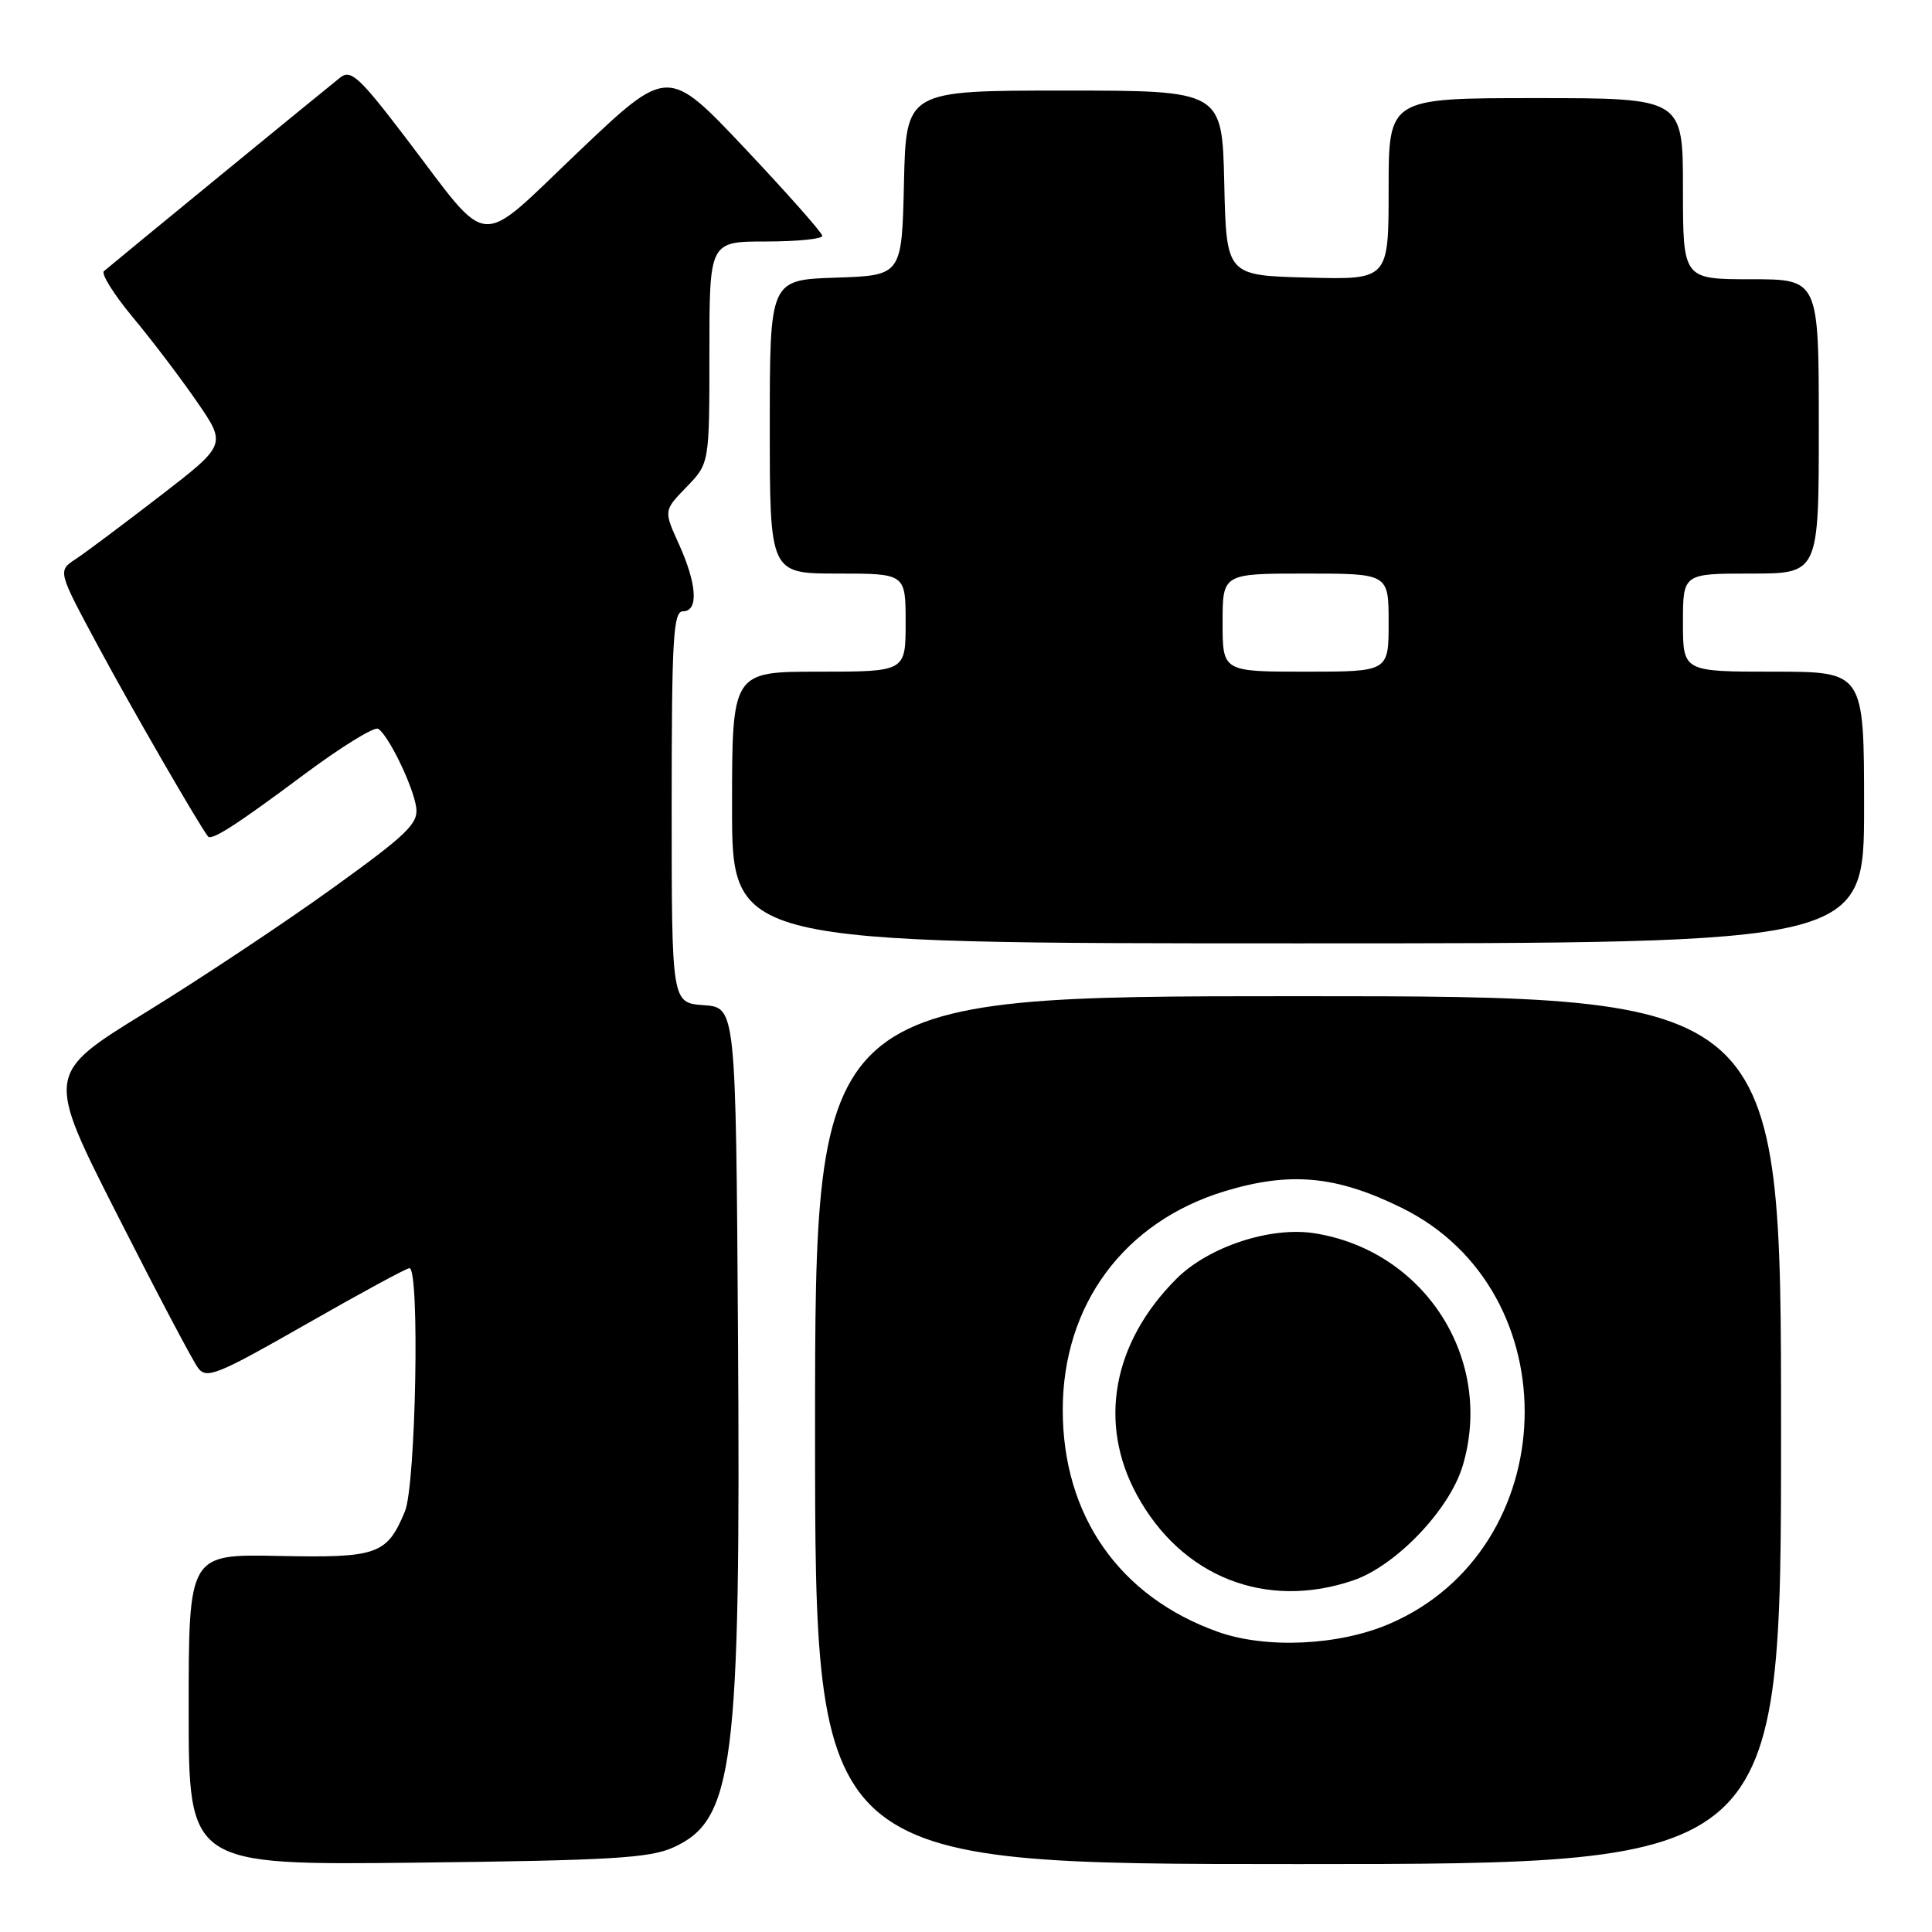 <?xml version="1.0" encoding="UTF-8" standalone="no"?>
<!DOCTYPE svg PUBLIC "-//W3C//DTD SVG 1.1//EN" "http://www.w3.org/Graphics/SVG/1.1/DTD/svg11.dtd" >
<svg xmlns="http://www.w3.org/2000/svg" xmlns:xlink="http://www.w3.org/1999/xlink" version="1.1" viewBox="0 0 256 256">
 <g >
 <path fill="currentColor"
d=" M 89.18 244.81 C 97.25 241.19 98.16 234.01 97.79 177.00 C 97.50 133.50 97.50 133.50 93.25 133.19 C 89.00 132.89 89.00 132.89 89.00 106.94 C 89.00 84.55 89.21 81.00 90.50 81.00 C 92.59 81.00 92.36 77.40 89.95 72.08 C 87.94 67.65 87.94 67.65 90.97 64.53 C 94.00 61.40 94.00 61.40 94.00 46.70 C 94.00 32.00 94.00 32.00 101.50 32.00 C 105.62 32.00 108.98 31.66 108.96 31.25 C 108.94 30.84 104.33 25.63 98.71 19.67 C 88.50 8.85 88.50 8.85 76.71 20.05 C 62.96 33.12 65.21 33.29 53.77 18.27 C 47.68 10.27 46.49 9.17 45.11 10.25 C 43.43 11.57 15.02 34.85 13.77 35.93 C 13.37 36.28 15.09 39.02 17.59 42.03 C 20.10 45.04 23.92 50.07 26.08 53.21 C 30.02 58.92 30.02 58.92 21.22 65.71 C 16.38 69.44 11.35 73.21 10.03 74.08 C 7.64 75.65 7.64 75.65 12.98 85.58 C 17.30 93.63 26.41 109.39 27.56 110.83 C 28.04 111.43 31.38 109.28 40.34 102.59 C 45.21 98.97 49.60 96.25 50.11 96.57 C 51.48 97.42 54.74 104.15 55.15 106.98 C 55.45 109.13 53.98 110.55 44.00 117.74 C 37.67 122.30 26.55 129.69 19.28 134.16 C 6.06 142.29 6.06 142.29 15.53 160.95 C 20.74 171.22 25.56 180.36 26.25 181.27 C 27.37 182.76 28.80 182.18 40.50 175.50 C 47.65 171.41 53.84 168.05 54.25 168.04 C 55.64 167.97 55.11 196.81 53.65 200.28 C 51.26 206.01 50.04 206.44 36.90 206.17 C 25.00 205.93 25.00 205.93 25.00 226.54 C 25.00 247.15 25.00 247.15 55.25 246.81 C 80.74 246.52 86.08 246.21 89.18 244.81 Z  M 236.00 189.50 C 236.00 132.00 236.00 132.00 172.00 132.00 C 108.00 132.00 108.00 132.00 108.00 189.50 C 108.00 247.00 108.00 247.00 172.00 247.00 C 236.00 247.00 236.00 247.00 236.00 189.50 Z  M 247.00 107.00 C 247.00 89.00 247.00 89.00 235.00 89.00 C 223.00 89.00 223.00 89.00 223.00 82.50 C 223.00 76.00 223.00 76.00 232.00 76.00 C 241.00 76.00 241.00 76.00 241.00 56.50 C 241.00 37.00 241.00 37.00 232.00 37.00 C 223.00 37.00 223.00 37.00 223.00 25.00 C 223.00 13.00 223.00 13.00 203.50 13.00 C 184.00 13.00 184.00 13.00 184.00 25.03 C 184.00 37.07 184.00 37.07 173.25 36.78 C 162.50 36.50 162.50 36.50 162.22 24.25 C 161.94 12.00 161.94 12.00 141.00 12.00 C 120.06 12.00 120.06 12.00 119.78 24.25 C 119.50 36.50 119.50 36.50 110.75 36.79 C 102.00 37.08 102.00 37.08 102.00 56.54 C 102.00 76.00 102.00 76.00 111.00 76.00 C 120.00 76.00 120.00 76.00 120.00 82.50 C 120.00 89.00 120.00 89.00 108.50 89.00 C 97.00 89.00 97.00 89.00 97.00 107.00 C 97.00 125.00 97.00 125.00 172.00 125.00 C 247.00 125.00 247.00 125.00 247.00 107.00 Z  M 161.33 216.21 C 148.31 211.55 140.82 200.82 140.82 186.83 C 140.82 172.88 148.95 161.90 162.26 157.85 C 170.96 155.21 177.09 155.78 185.74 160.05 C 208.22 171.11 207.20 205.25 184.10 215.17 C 177.39 218.06 167.71 218.50 161.33 216.21 Z  M 179.31 209.41 C 184.97 207.48 192.07 200.05 193.81 194.24 C 198.02 180.18 188.86 165.76 174.22 163.42 C 168.37 162.48 160.14 165.19 155.88 169.45 C 147.42 177.91 145.47 188.58 150.64 198.08 C 156.55 208.94 167.72 213.36 179.31 209.41 Z  M 162.00 82.50 C 162.00 76.00 162.00 76.00 173.00 76.00 C 184.00 76.00 184.00 76.00 184.00 82.50 C 184.00 89.00 184.00 89.00 173.00 89.00 C 162.00 89.00 162.00 89.00 162.00 82.50 Z "/>
</g>
</svg>